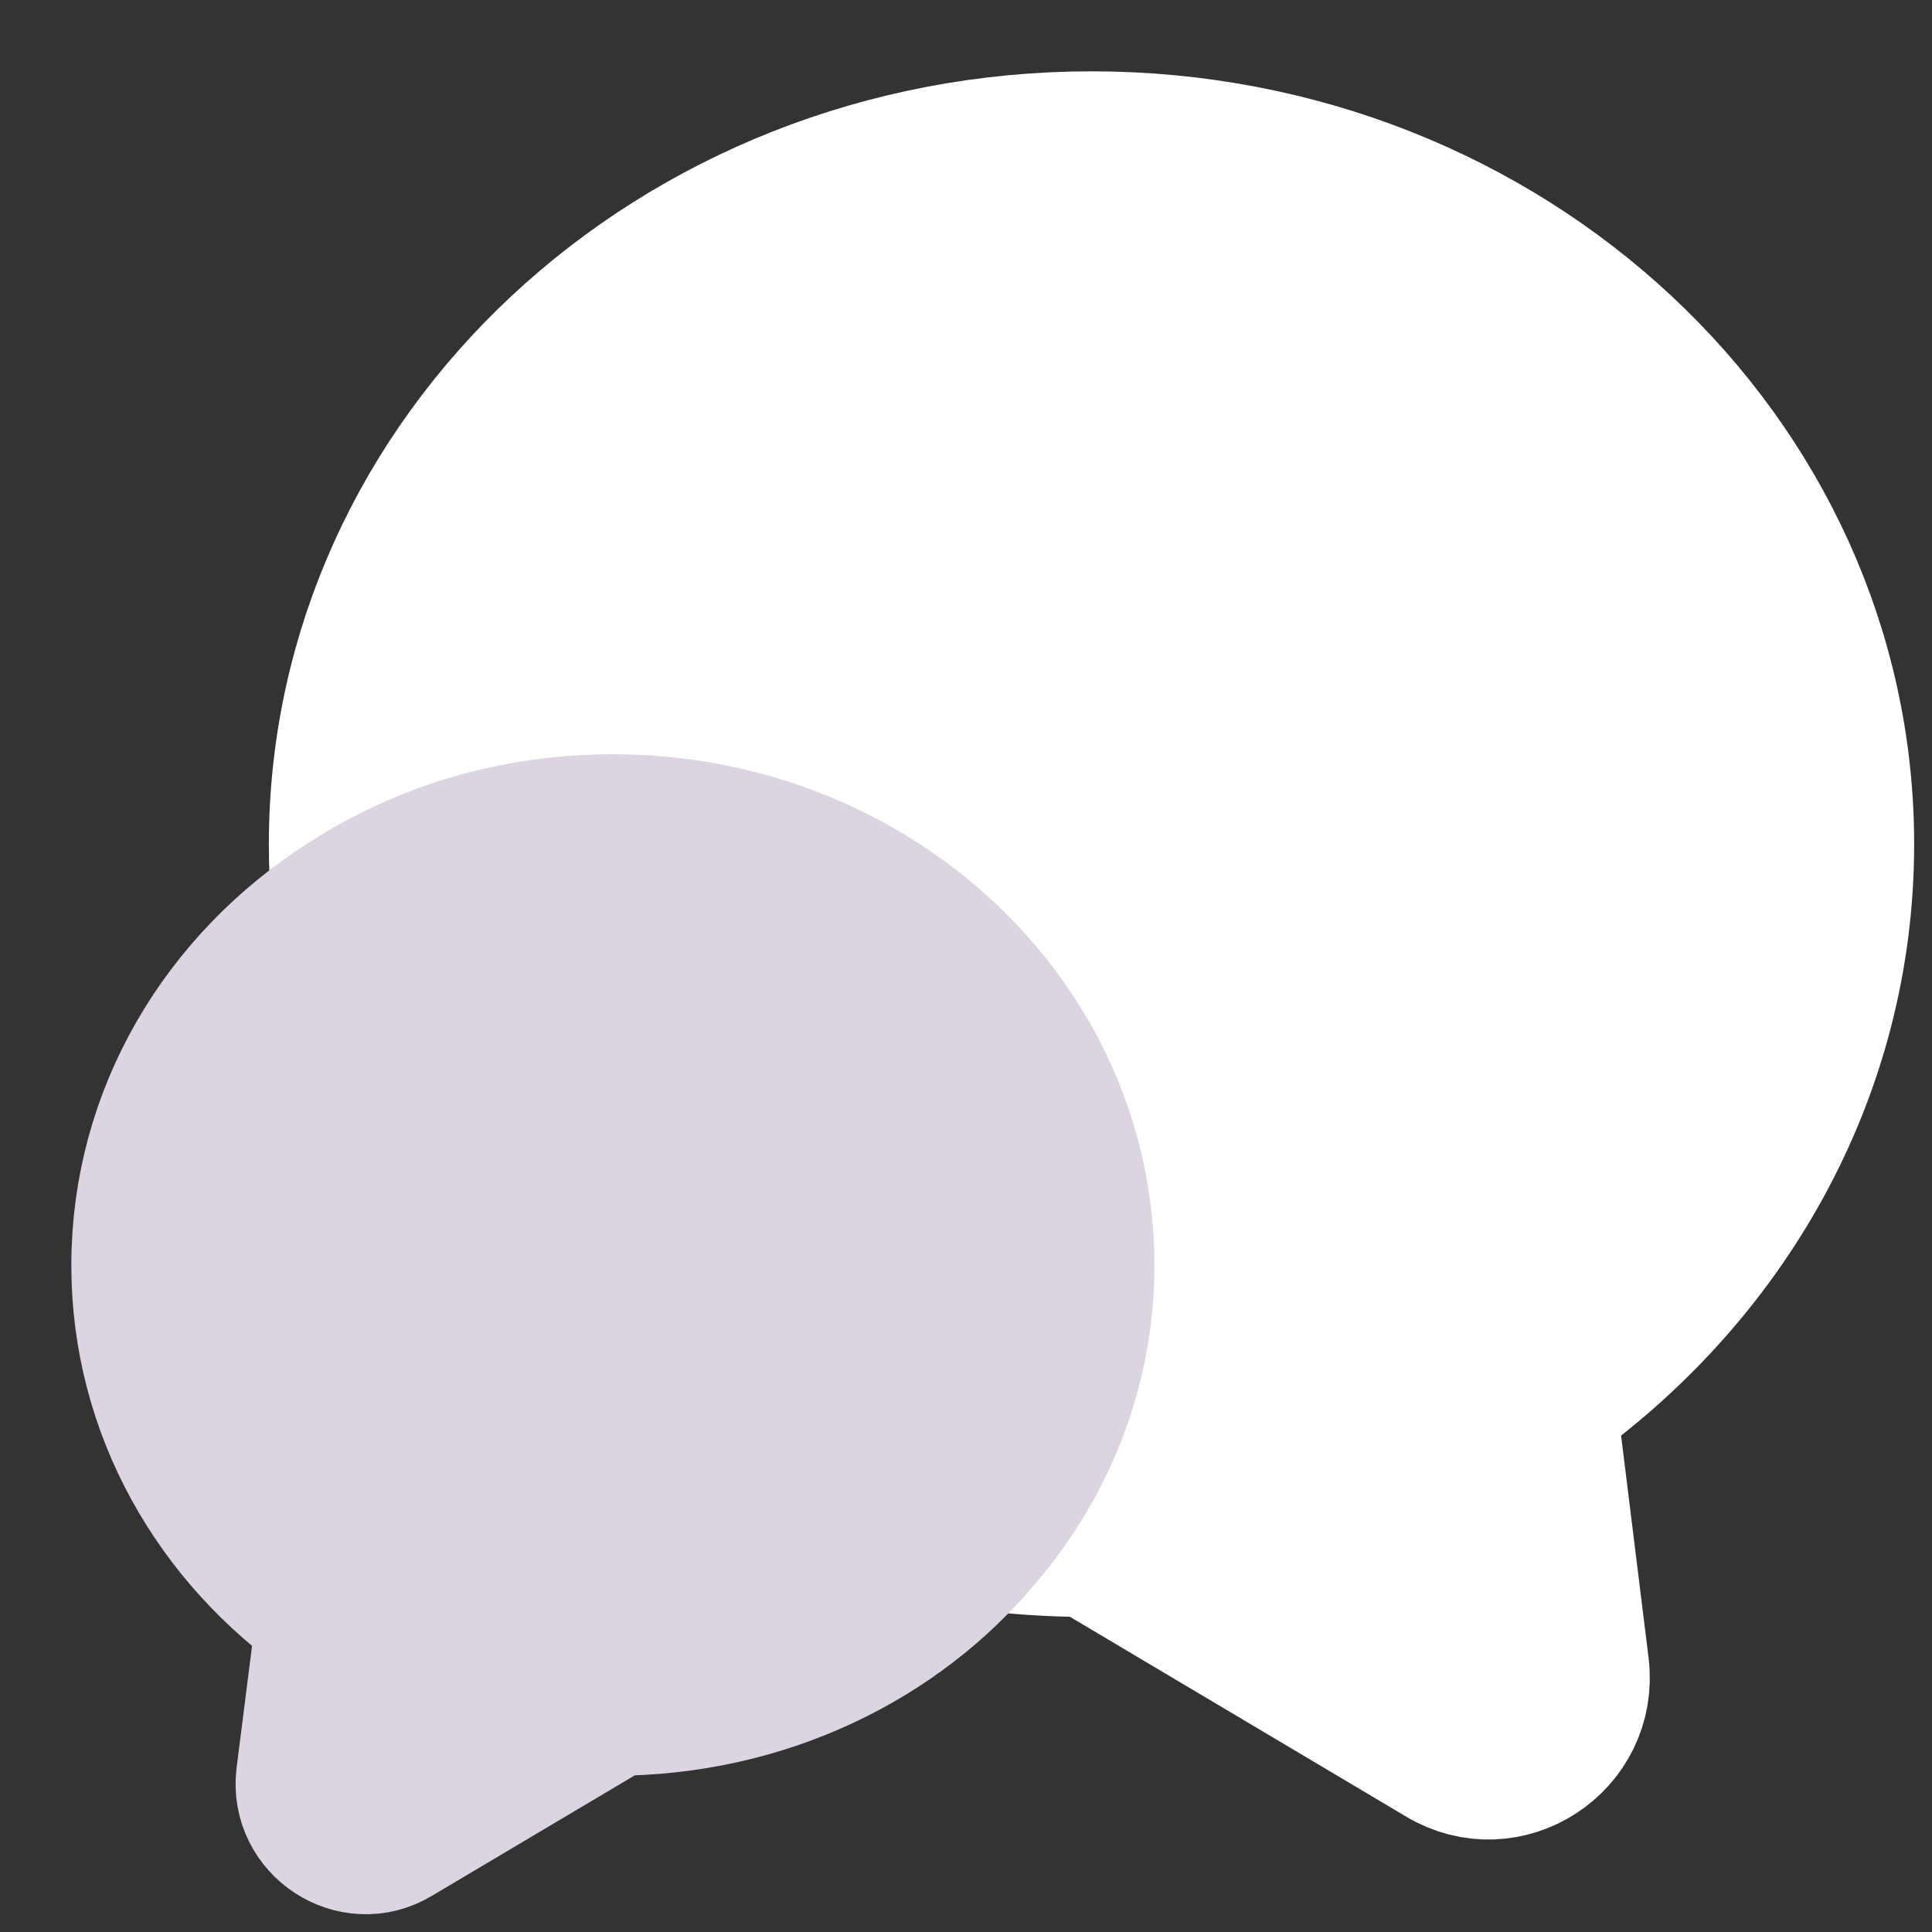 <svg xmlns="http://www.w3.org/2000/svg" width="25" height="25" viewBox="0 0 25 25" fill="none">
<rect x="0" y="0" width="25" height="25" fill="#333333" stroke="none"/>
<path d="M19.913 18.122L20.34 21.574C20.449 22.48 19.477 23.114 18.701 22.644L14.124 19.924C13.622 19.924 13.13 19.892 12.65 19.826C13.458 18.876 13.938 17.674 13.938 16.374C13.938 13.272 11.251 10.76 7.931 10.76C6.664 10.76 5.495 11.12 4.523 11.754C4.49 11.481 4.479 11.208 4.479 10.924C4.479 5.954 8.794 1.923 14.124 1.923C19.455 1.923 23.769 5.954 23.769 10.924C23.769 13.873 22.251 16.484 19.913 18.122Z" fill="white" stroke="white" stroke-width="2" stroke-linecap="round" stroke-linejoin="round"/>
<path d="M13.938 16.374C13.938 17.674 13.458 18.876 12.65 19.826C11.568 21.137 9.853 21.978 7.931 21.978L5.08 23.671C4.599 23.966 3.988 23.562 4.053 23.005L4.326 20.853C2.862 19.837 1.923 18.209 1.923 16.374C1.923 14.452 2.95 12.759 4.523 11.754C5.495 11.12 6.664 10.76 7.931 10.76C11.251 10.76 13.938 13.272 13.938 16.374Z" fill="#DCD4E1" stroke="#DCD4E1" stroke-width="2" stroke-linecap="round" stroke-linejoin="round"/>
</svg>